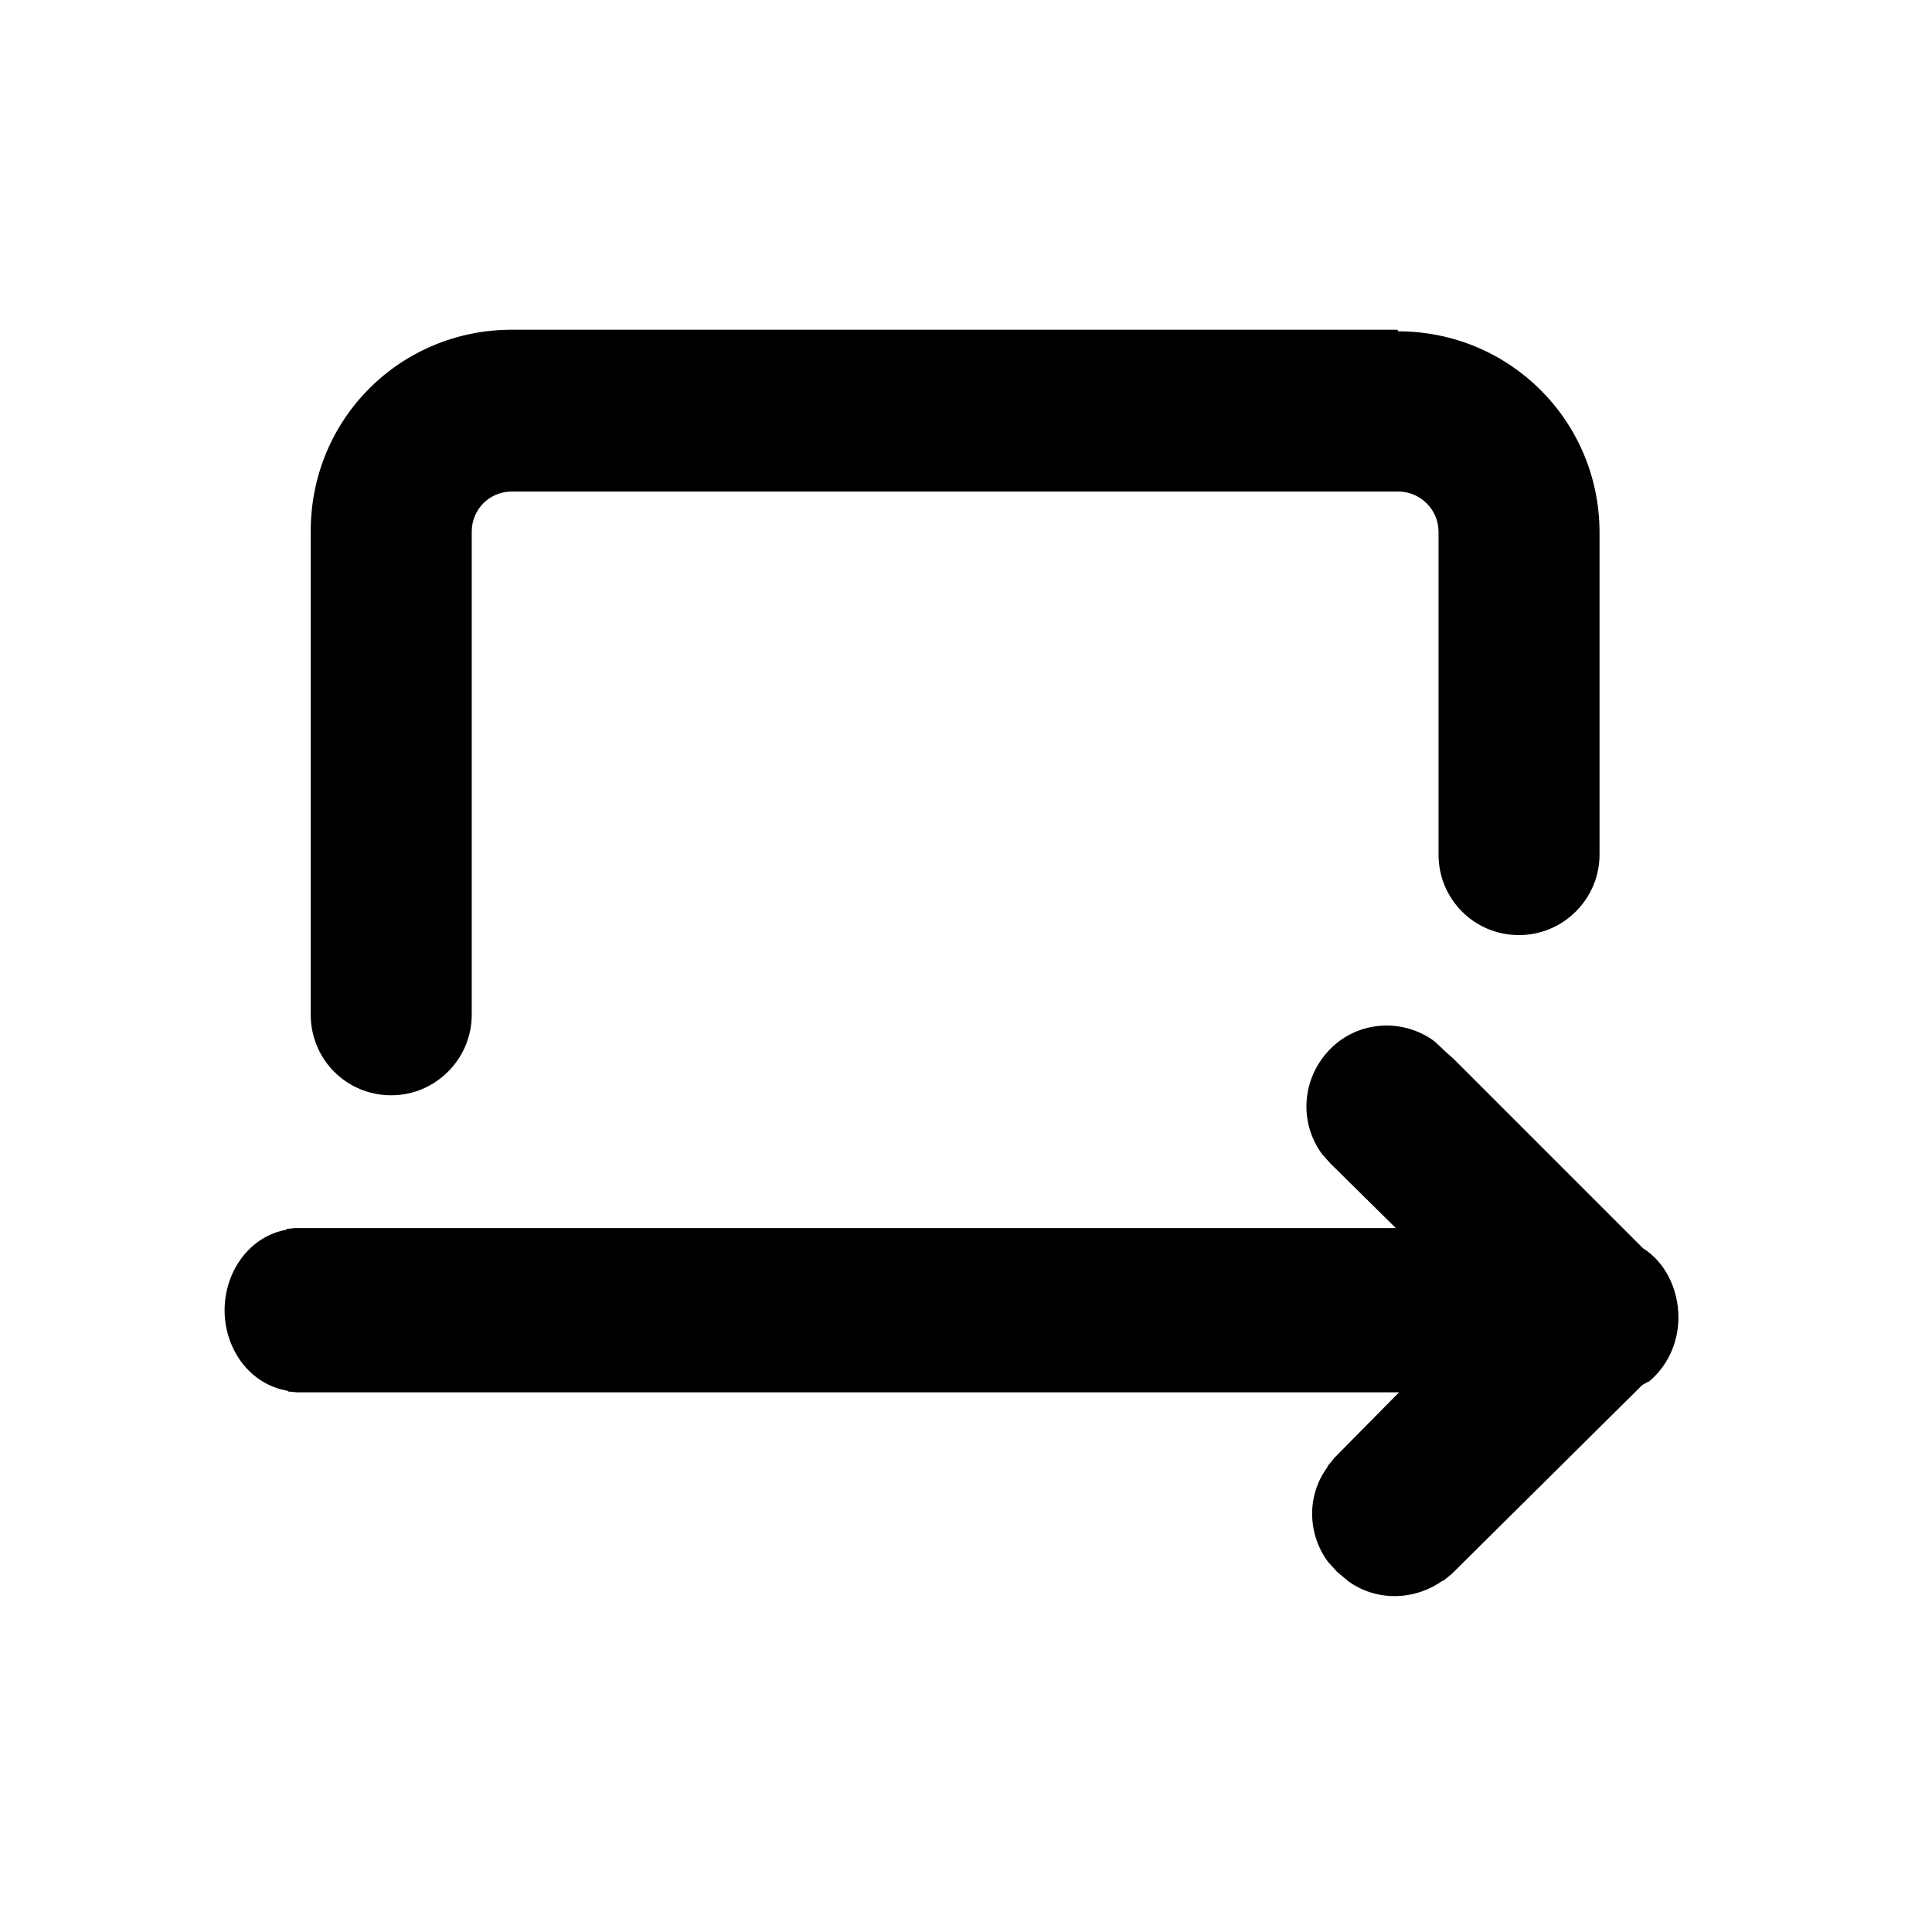 <svg viewBox="0 0 24 24" xmlns="http://www.w3.org/2000/svg"><path fill="currentColor" d="M17.97 13.076l.09.08 2.35 2.35c.27.17.44.5.44.86 0 .32-.14.61-.37.8l-.01 0 -.07.04 -2.37 2.35 -.1.08 -.01 0c-.35.25-.83.26-1.18 0l-.01-.01 -.12-.1 -.1-.11 -.01-.01c-.26-.35-.27-.83-.01-1.18l0-.01 .09-.11 .8-.81H3.69l-.11-.01 -.01-.01c-.47-.08-.78-.52-.78-1s.31-.92.77-1l0-.01 .1-.01h13.68l-.81-.8 -.09-.1 -.01-.01c-.3-.4-.26-.95.09-1.31 .35-.36.91-.39 1.3-.1l0 0Zm-.6-8.96c1.38 0 2.5 1.11 2.5 2.5v4c0 .55-.45 1-1 1 -.56 0-1-.45-1-1v-4.01c0-.28-.23-.5-.5-.5H6.36c-.28 0-.5.22-.5.5v6c0 .55-.45 1-1 1 -.56 0-1-.45-1-1v-6.01c0-1.39 1.11-2.5 2.5-2.5h11Z"/></svg>